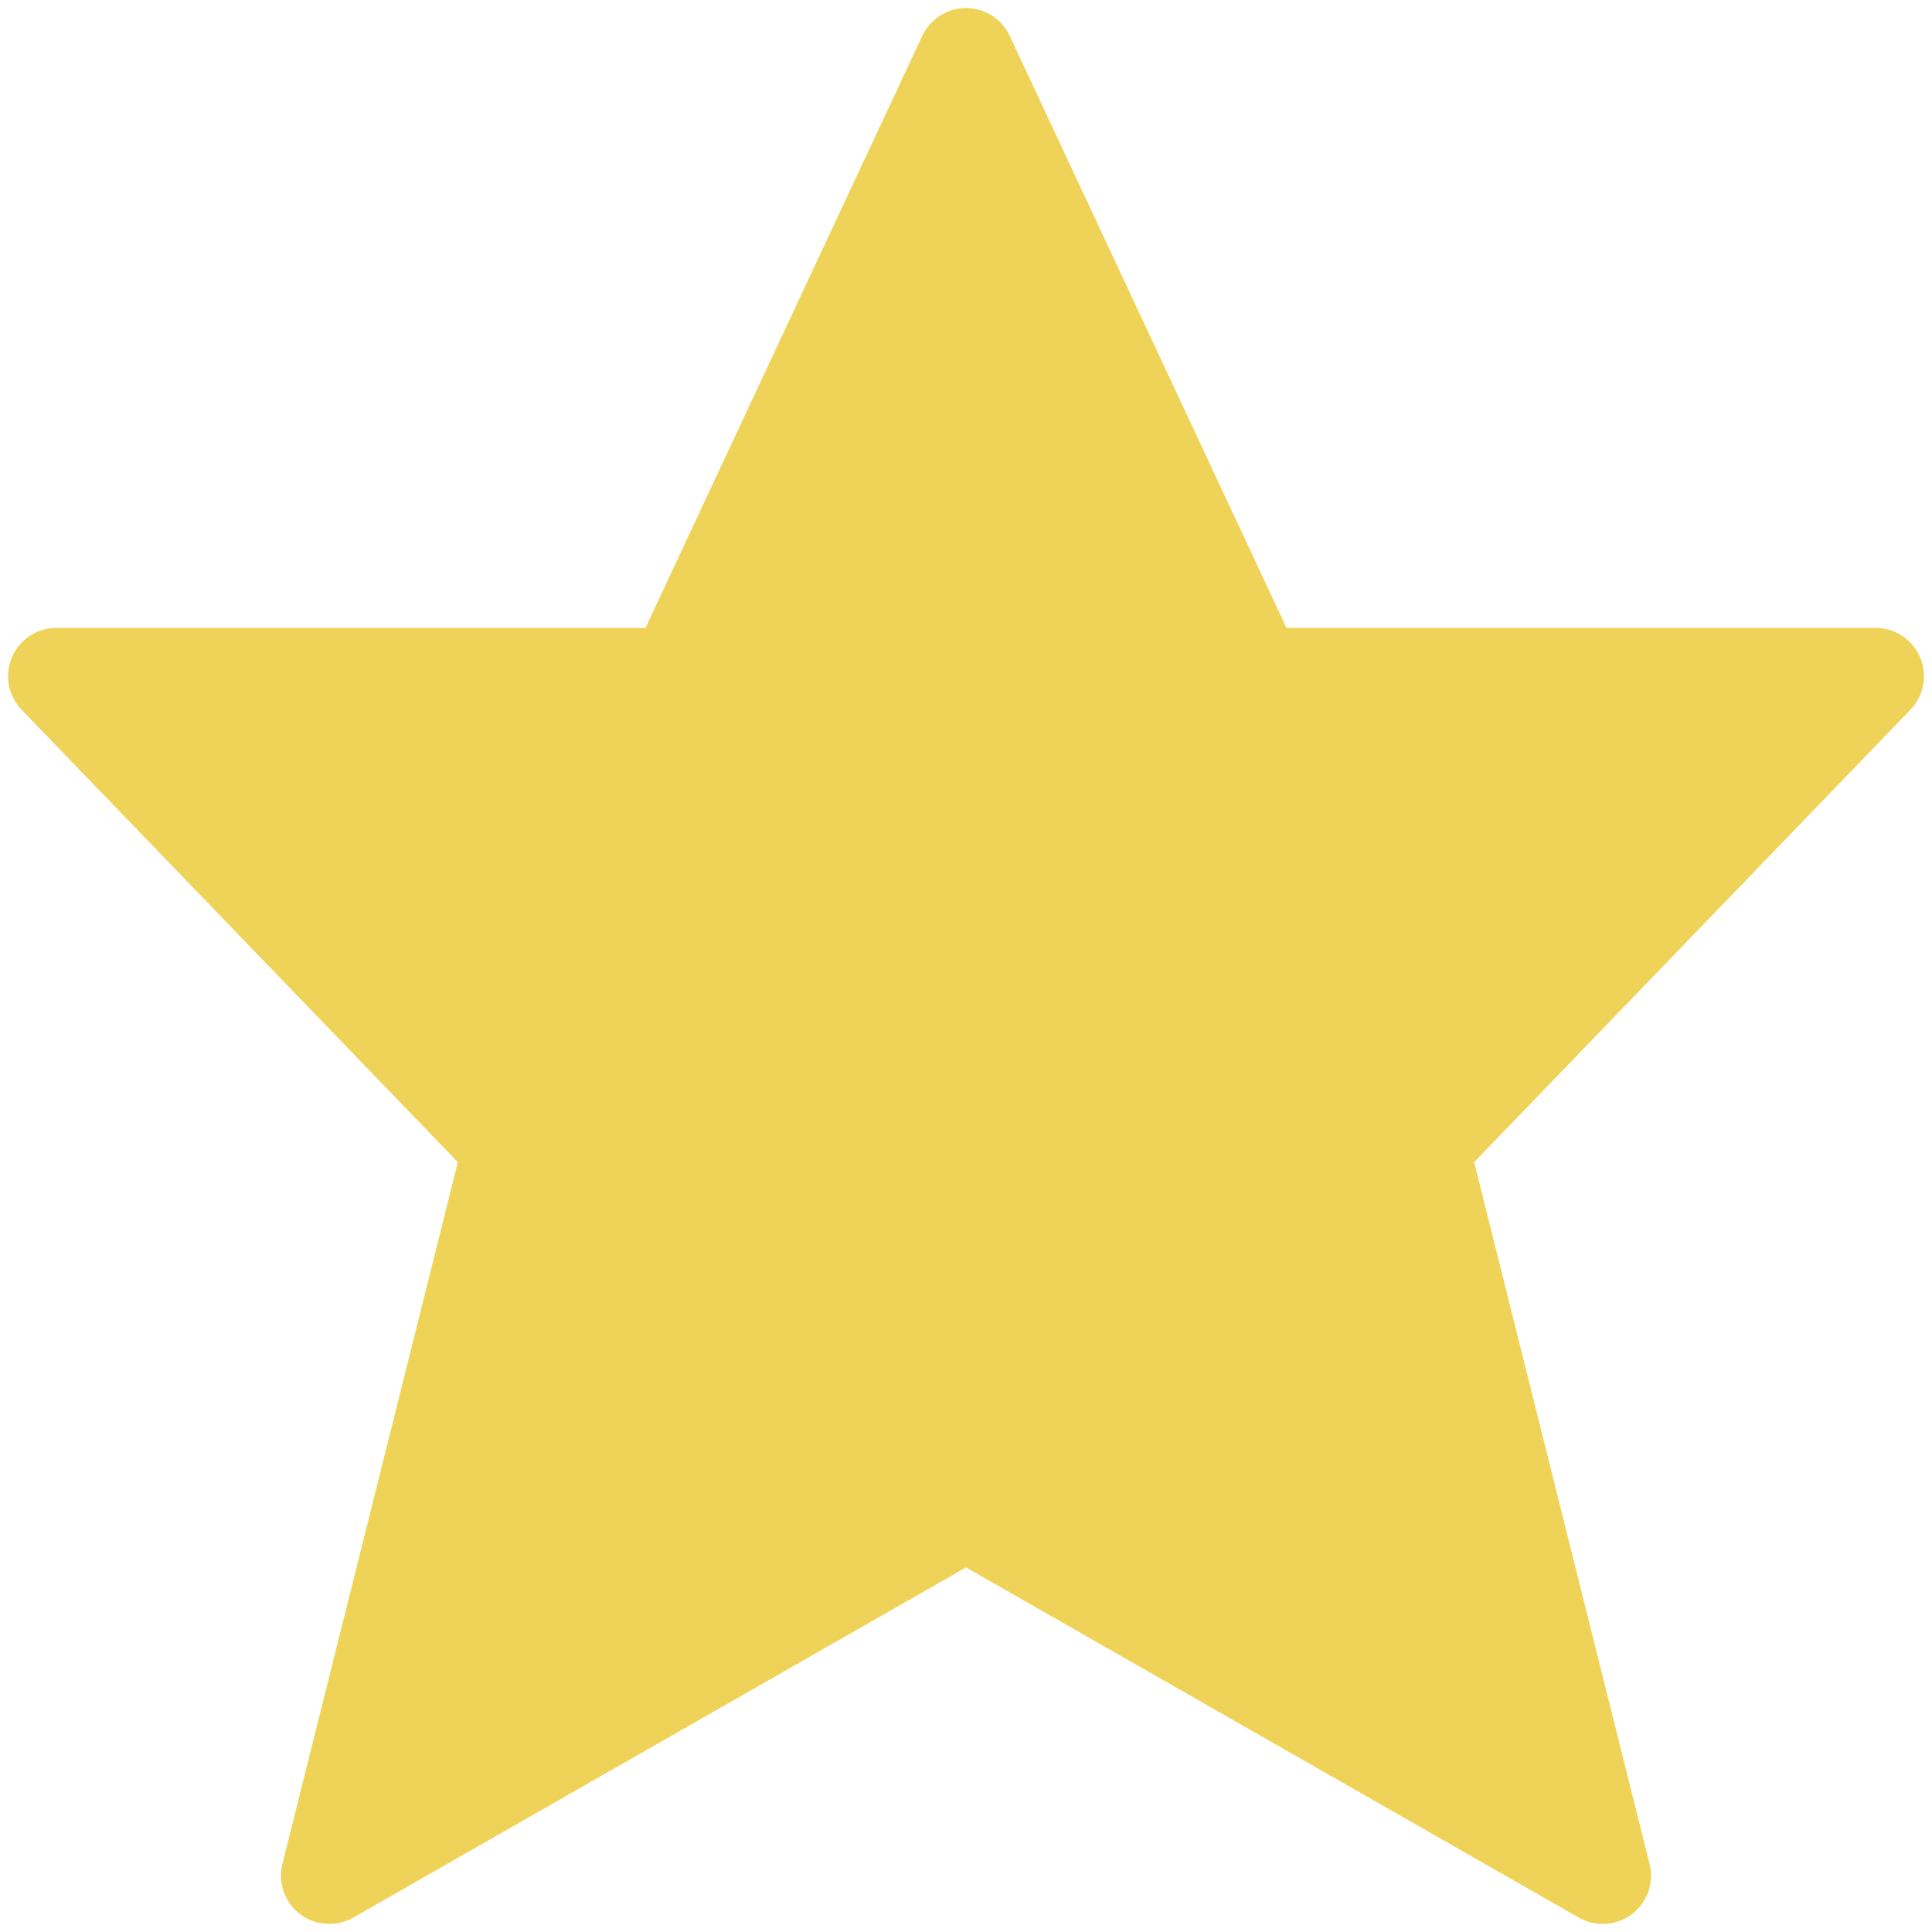 <?xml version="1.0" encoding="UTF-8" standalone="no"?>
<svg width="64px" height="64px" viewBox="0 0 64 64" version="1.1" xmlns="http://www.w3.org/2000/svg" xmlns:xlink="http://www.w3.org/1999/xlink">
    <!-- Generator: Sketch 46.2 (44496) - http://www.bohemiancoding.com/sketch -->
    <title>favourite-31</title>
    <desc>Created with Sketch.</desc>
    <defs></defs>
    <g id="Tutor-Application" stroke="none" stroke-width="1" fill="none" fill-rule="evenodd">
        <g id="Select-Subject-Icon" transform="translate(-779, -143)" fill-rule="nonzero" fill="#EFD358">
            <g id="favourite-31" transform="translate(779, 143)">
                <path d="M63.606,21.774 C63.355,21.184 62.776,20.8 62.134,20.8 L42.618,20.8 L33.449,1.189 C33.186,0.626 32.621,0.266 32,0.266 C31.379,0.266 30.814,0.626 30.551,1.189 L21.382,20.8 L1.866,20.8 C1.224,20.8 0.645,21.184 0.394,21.774 C0.143,22.365 0.269,23.048 0.715,23.511 L15.166,38.498 L9.355,61.745 C9.199,62.367 9.43,63.022 9.941,63.409 C10.452,63.795 11.145,63.84 11.701,63.523 L32,51.923 L52.299,63.523 C52.546,63.664 52.82,63.734 53.093,63.734 C53.434,63.734 53.775,63.624 54.059,63.409 C54.57,63.022 54.801,62.367 54.645,61.745 L48.834,38.498 L63.285,23.511 C63.731,23.048 63.857,22.365 63.606,21.774 Z" id="Shape"></path>
            </g>
        </g>
    </g>
</svg>